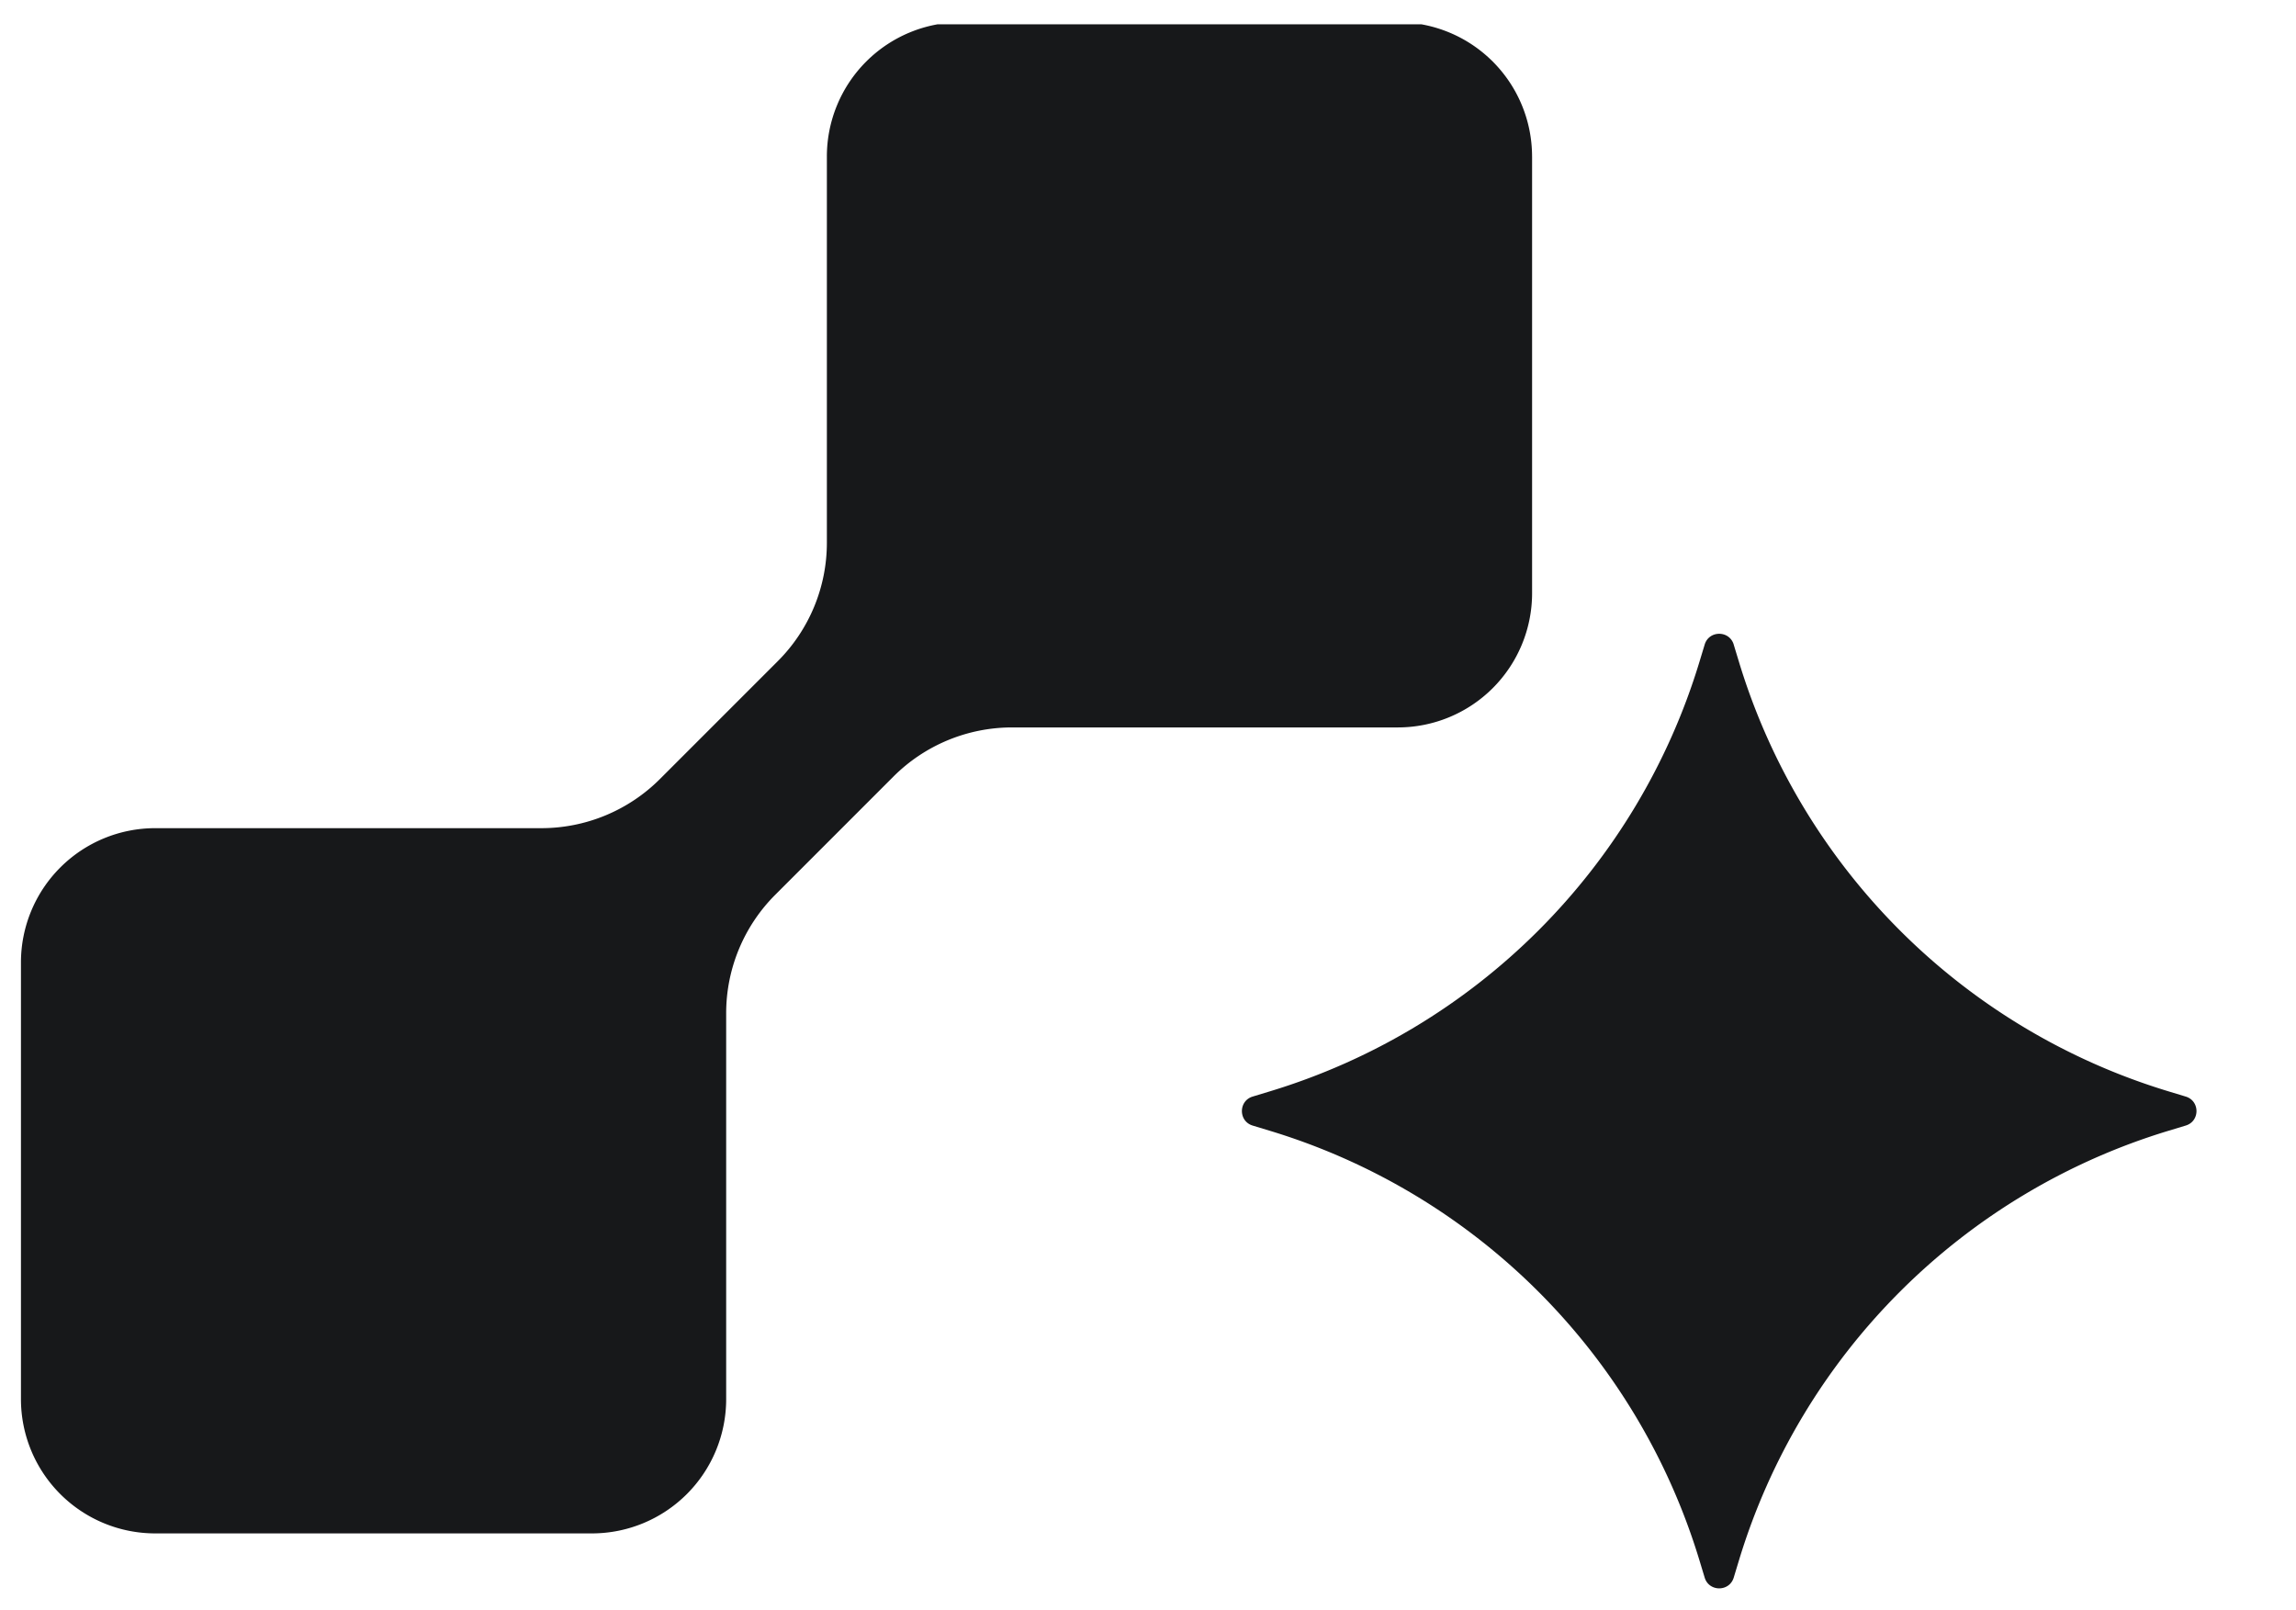 <svg xmlns="http://www.w3.org/2000/svg" width="87" height="61" fill="none"><g clip-path="url(#a)"><path fill-rule="evenodd" clip-rule="evenodd" d="M58.054 5.932v16.541a5.088 5.088 0 0 1-5.09 5.09H38.35a6.356 6.356 0 0 0-4.498 1.864L29.38 33.9a6.345 6.345 0 0 0-1.864 4.498v14.614a5.088 5.088 0 0 1-5.09 5.09H5.884a5.088 5.088 0 0 1-5.09-5.09V36.47a5.088 5.088 0 0 1 5.09-5.09H20.51a6.356 6.356 0 0 0 4.498-1.864l4.46-4.46a6.345 6.345 0 0 0 1.864-4.498V5.932a5.088 5.088 0 0 1 5.09-5.09h16.541a5.088 5.088 0 0 1 5.09 5.09Zm7.64 18.49c-.165-.543-.935-.543-1.1 0l-.2.66A24.404 24.404 0 0 1 48.125 41.35l-.659.2c-.543.165-.543.934 0 1.099l.66.2a24.404 24.404 0 0 1 16.268 16.269l.2.66c.165.542.935.542 1.1 0l.2-.66a24.404 24.404 0 0 1 16.268-16.27l.66-.2c.543-.164.543-.933 0-1.098l-.66-.2a24.404 24.404 0 0 1-16.269-16.27l-.2-.658Z" fill="#17181A"/></g><defs><clipPath id="a"><path fill="#fff" transform="translate(.12 .92)" d="M0 0h86.016v59.904H0z"/></clipPath></defs></svg>